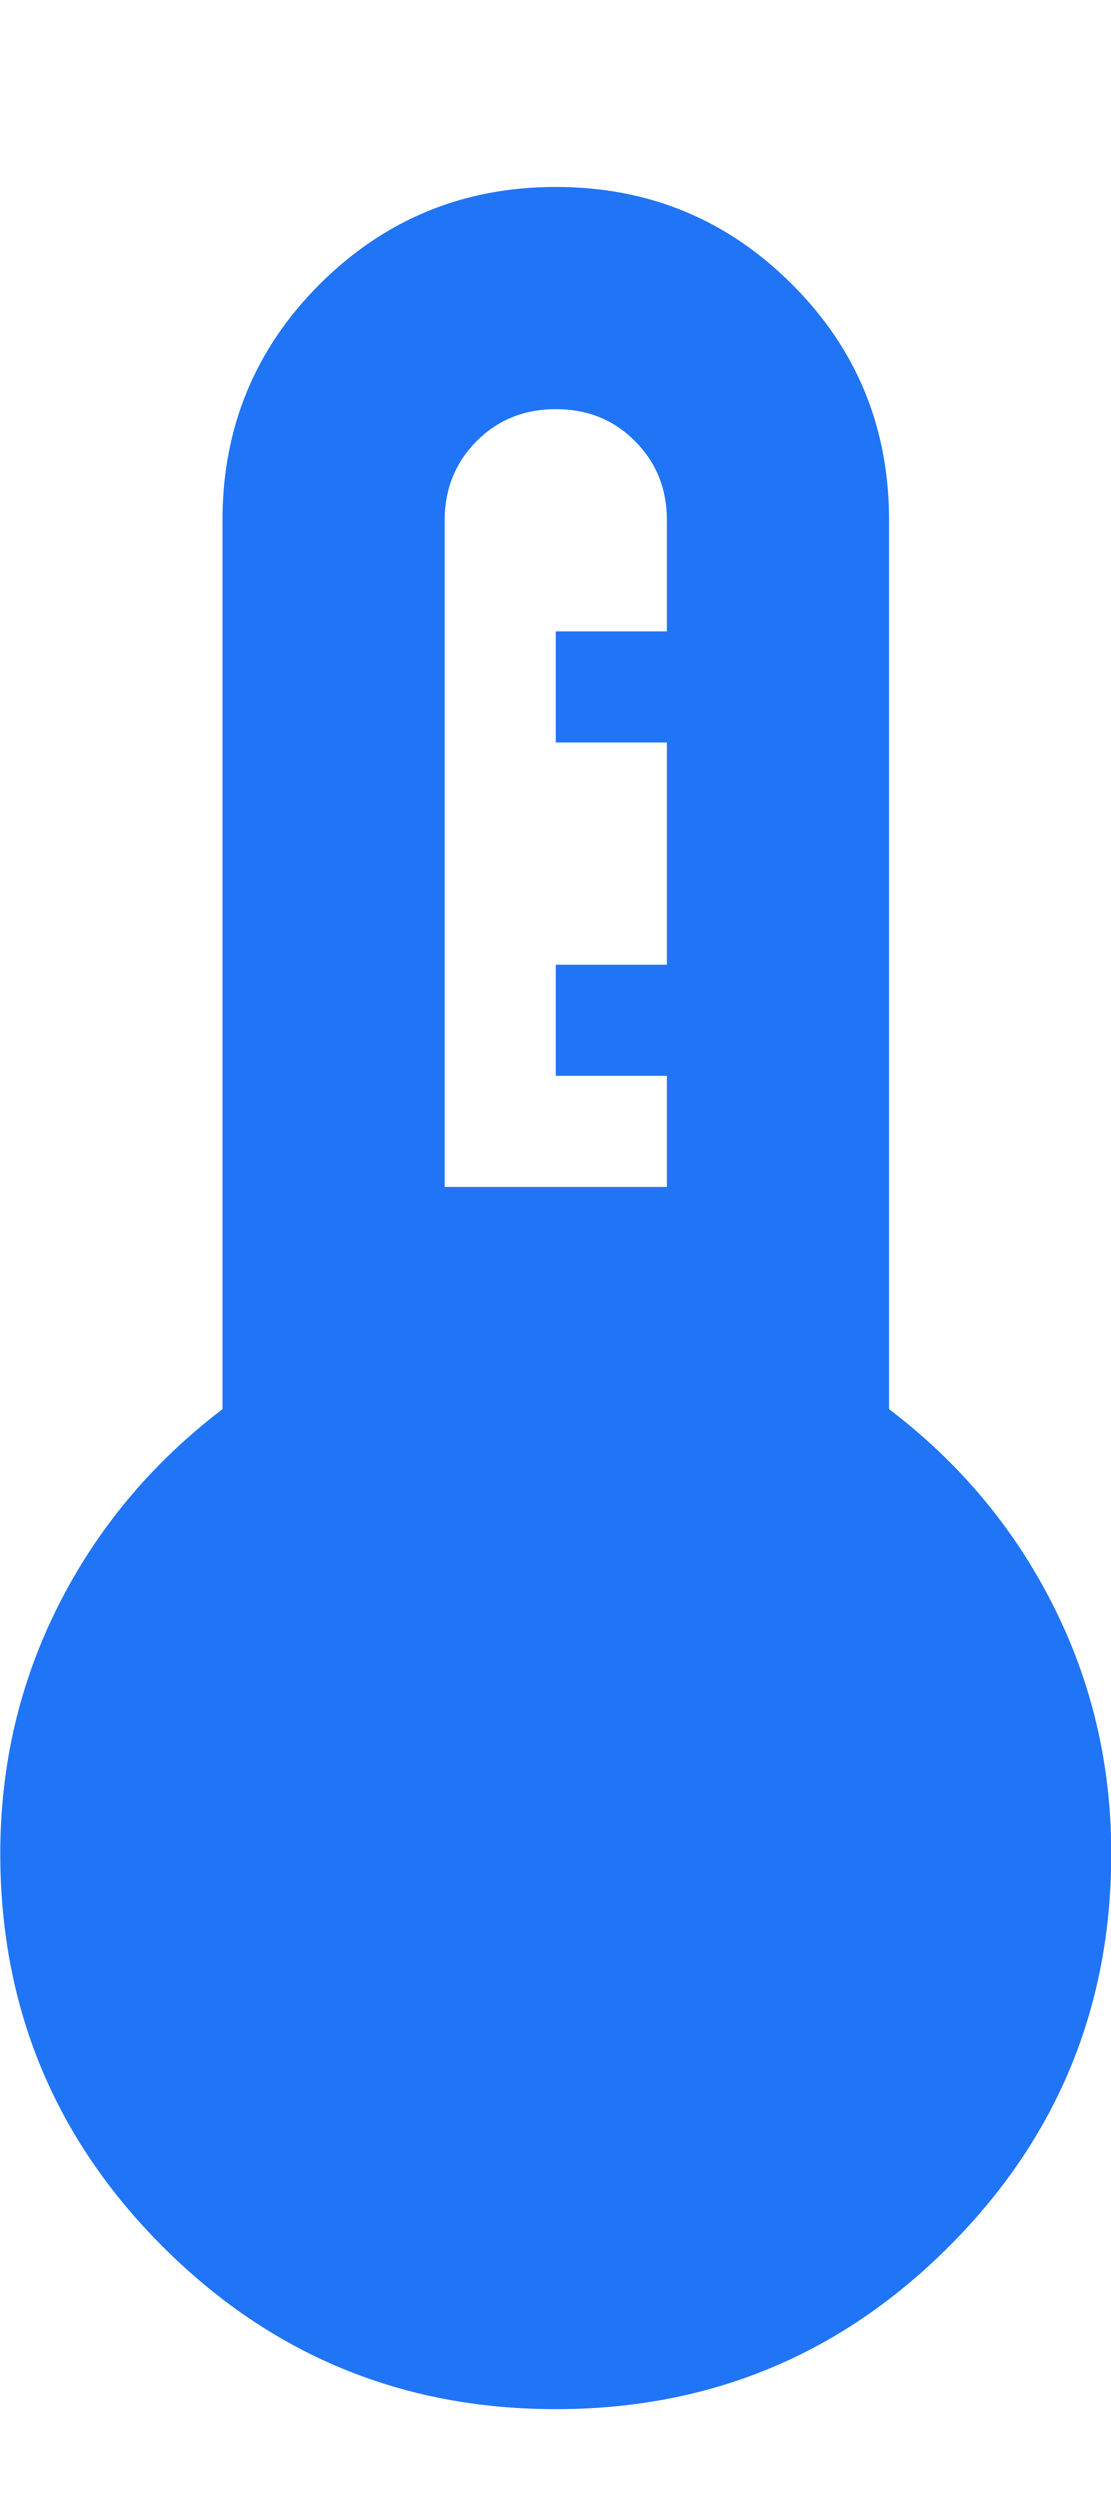 <svg width="4" height="9" viewBox="0 0 4 9" fill="none" xmlns="http://www.w3.org/2000/svg">
<path d="M2.001 8.673C1.448 8.673 0.976 8.478 0.586 8.088C0.196 7.698 0.001 7.226 0.001 6.673C0.001 6.353 0.071 6.055 0.211 5.778C0.351 5.501 0.548 5.266 0.801 5.073V1.873C0.801 1.54 0.918 1.256 1.151 1.023C1.385 0.79 1.668 0.673 2.001 0.673C2.335 0.673 2.618 0.79 2.851 1.023C3.085 1.256 3.201 1.54 3.201 1.873V5.073C3.455 5.266 3.651 5.501 3.791 5.778C3.931 6.055 4.001 6.353 4.001 6.673C4.001 7.226 3.806 7.698 3.416 8.088C3.026 8.478 2.555 8.673 2.001 8.673ZM1.601 4.273H2.401V3.873H2.001V3.473H2.401V2.673H2.001V2.273H2.401V1.873C2.401 1.76 2.363 1.665 2.286 1.588C2.21 1.511 2.115 1.473 2.001 1.473C1.888 1.473 1.793 1.511 1.716 1.588C1.64 1.665 1.601 1.76 1.601 1.873V4.273Z" fill="#2075F6"/>
</svg>
